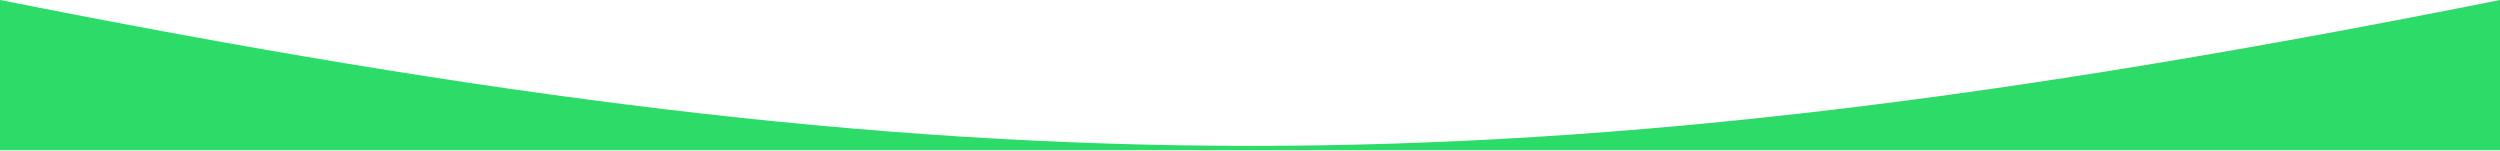 <svg width="1440" height="87" viewBox="0 0 1440 87" fill="none" xmlns="http://www.w3.org/2000/svg">
<g clip-path="url(#clip0_67_3)">
<path d="M0 0C561.311 111.579 876.6 112.471 1440 0V86.5H0V0Z" fill="#2DDB68"/>
</g>
<defs>
<clipPath id="clip0_67_3">
<rect width="1440" height="87" fill="white"/>
</clipPath>
</defs>
</svg>
